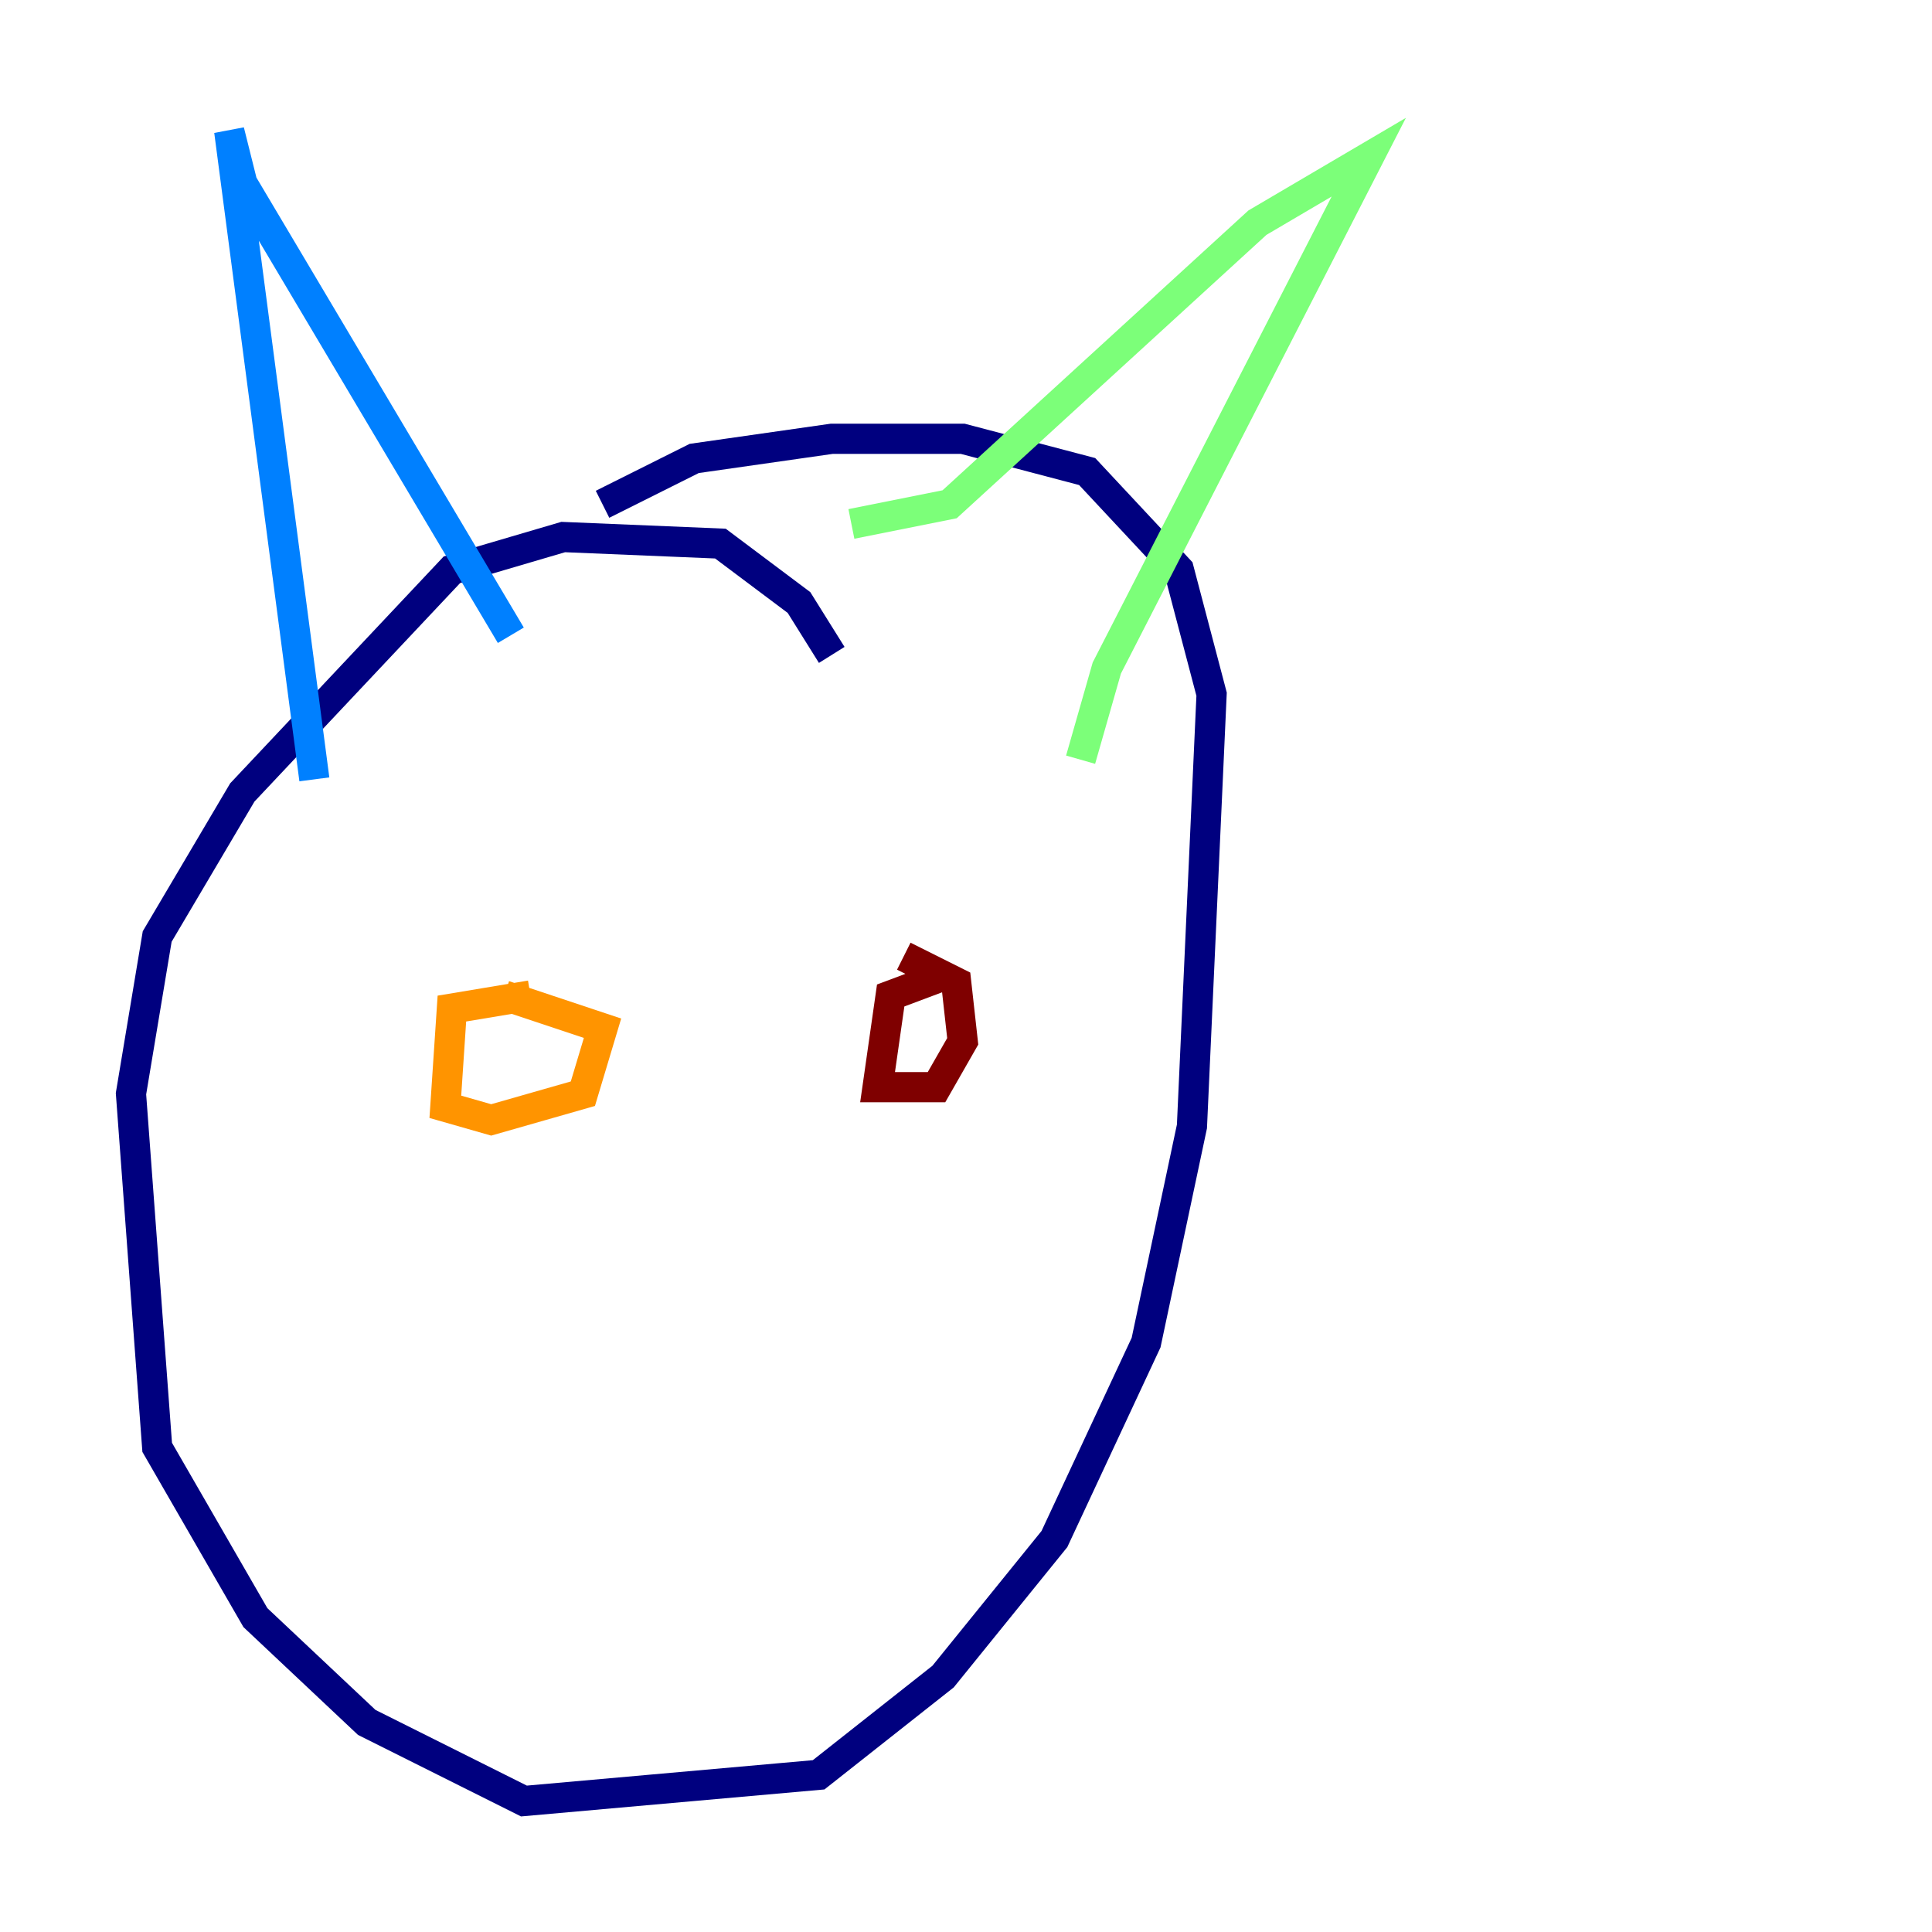<?xml version="1.0" encoding="utf-8" ?>
<svg baseProfile="tiny" height="128" version="1.2" viewBox="0,0,128,128" width="128" xmlns="http://www.w3.org/2000/svg" xmlns:ev="http://www.w3.org/2001/xml-events" xmlns:xlink="http://www.w3.org/1999/xlink"><defs /><polyline fill="none" points="55.105,43.39 52.936,39.919 47.729,36.014 37.315,35.58 29.939,37.749 16.054,52.502 10.414,62.047 8.678,72.461 10.414,95.891 16.922,107.173 24.298,114.115 34.712,119.322 54.237,117.586 62.481,111.078 69.858,101.966 75.932,88.949 78.969,74.63 80.271,45.993 78.102,37.749 72.027,31.241 63.783,29.071 55.105,29.071 45.993,30.373 39.919,33.41" stroke="#00007f" stroke-width="2" /><polyline fill="none" points="20.827,51.634 15.186,8.678 16.054,12.149 33.844,42.088" stroke="#0080ff" stroke-width="2" /><polyline fill="none" points="56.407,34.712 62.915,33.41 83.308,14.752 90.685,10.414 73.329,44.258 71.593,50.332" stroke="#7cff79" stroke-width="2" /><polyline fill="none" points="35.146,65.953 29.939,66.82 29.505,73.329 32.542,74.197 38.617,72.461 39.919,68.122 33.41,65.953" stroke="#ff9400" stroke-width="2" /><polyline fill="none" points="62.481,64.651 59.01,65.953 58.142,72.027 62.047,72.027 63.783,68.99 63.349,65.085 59.878,63.349" stroke="#7f0000" stroke-width="2" /></svg>